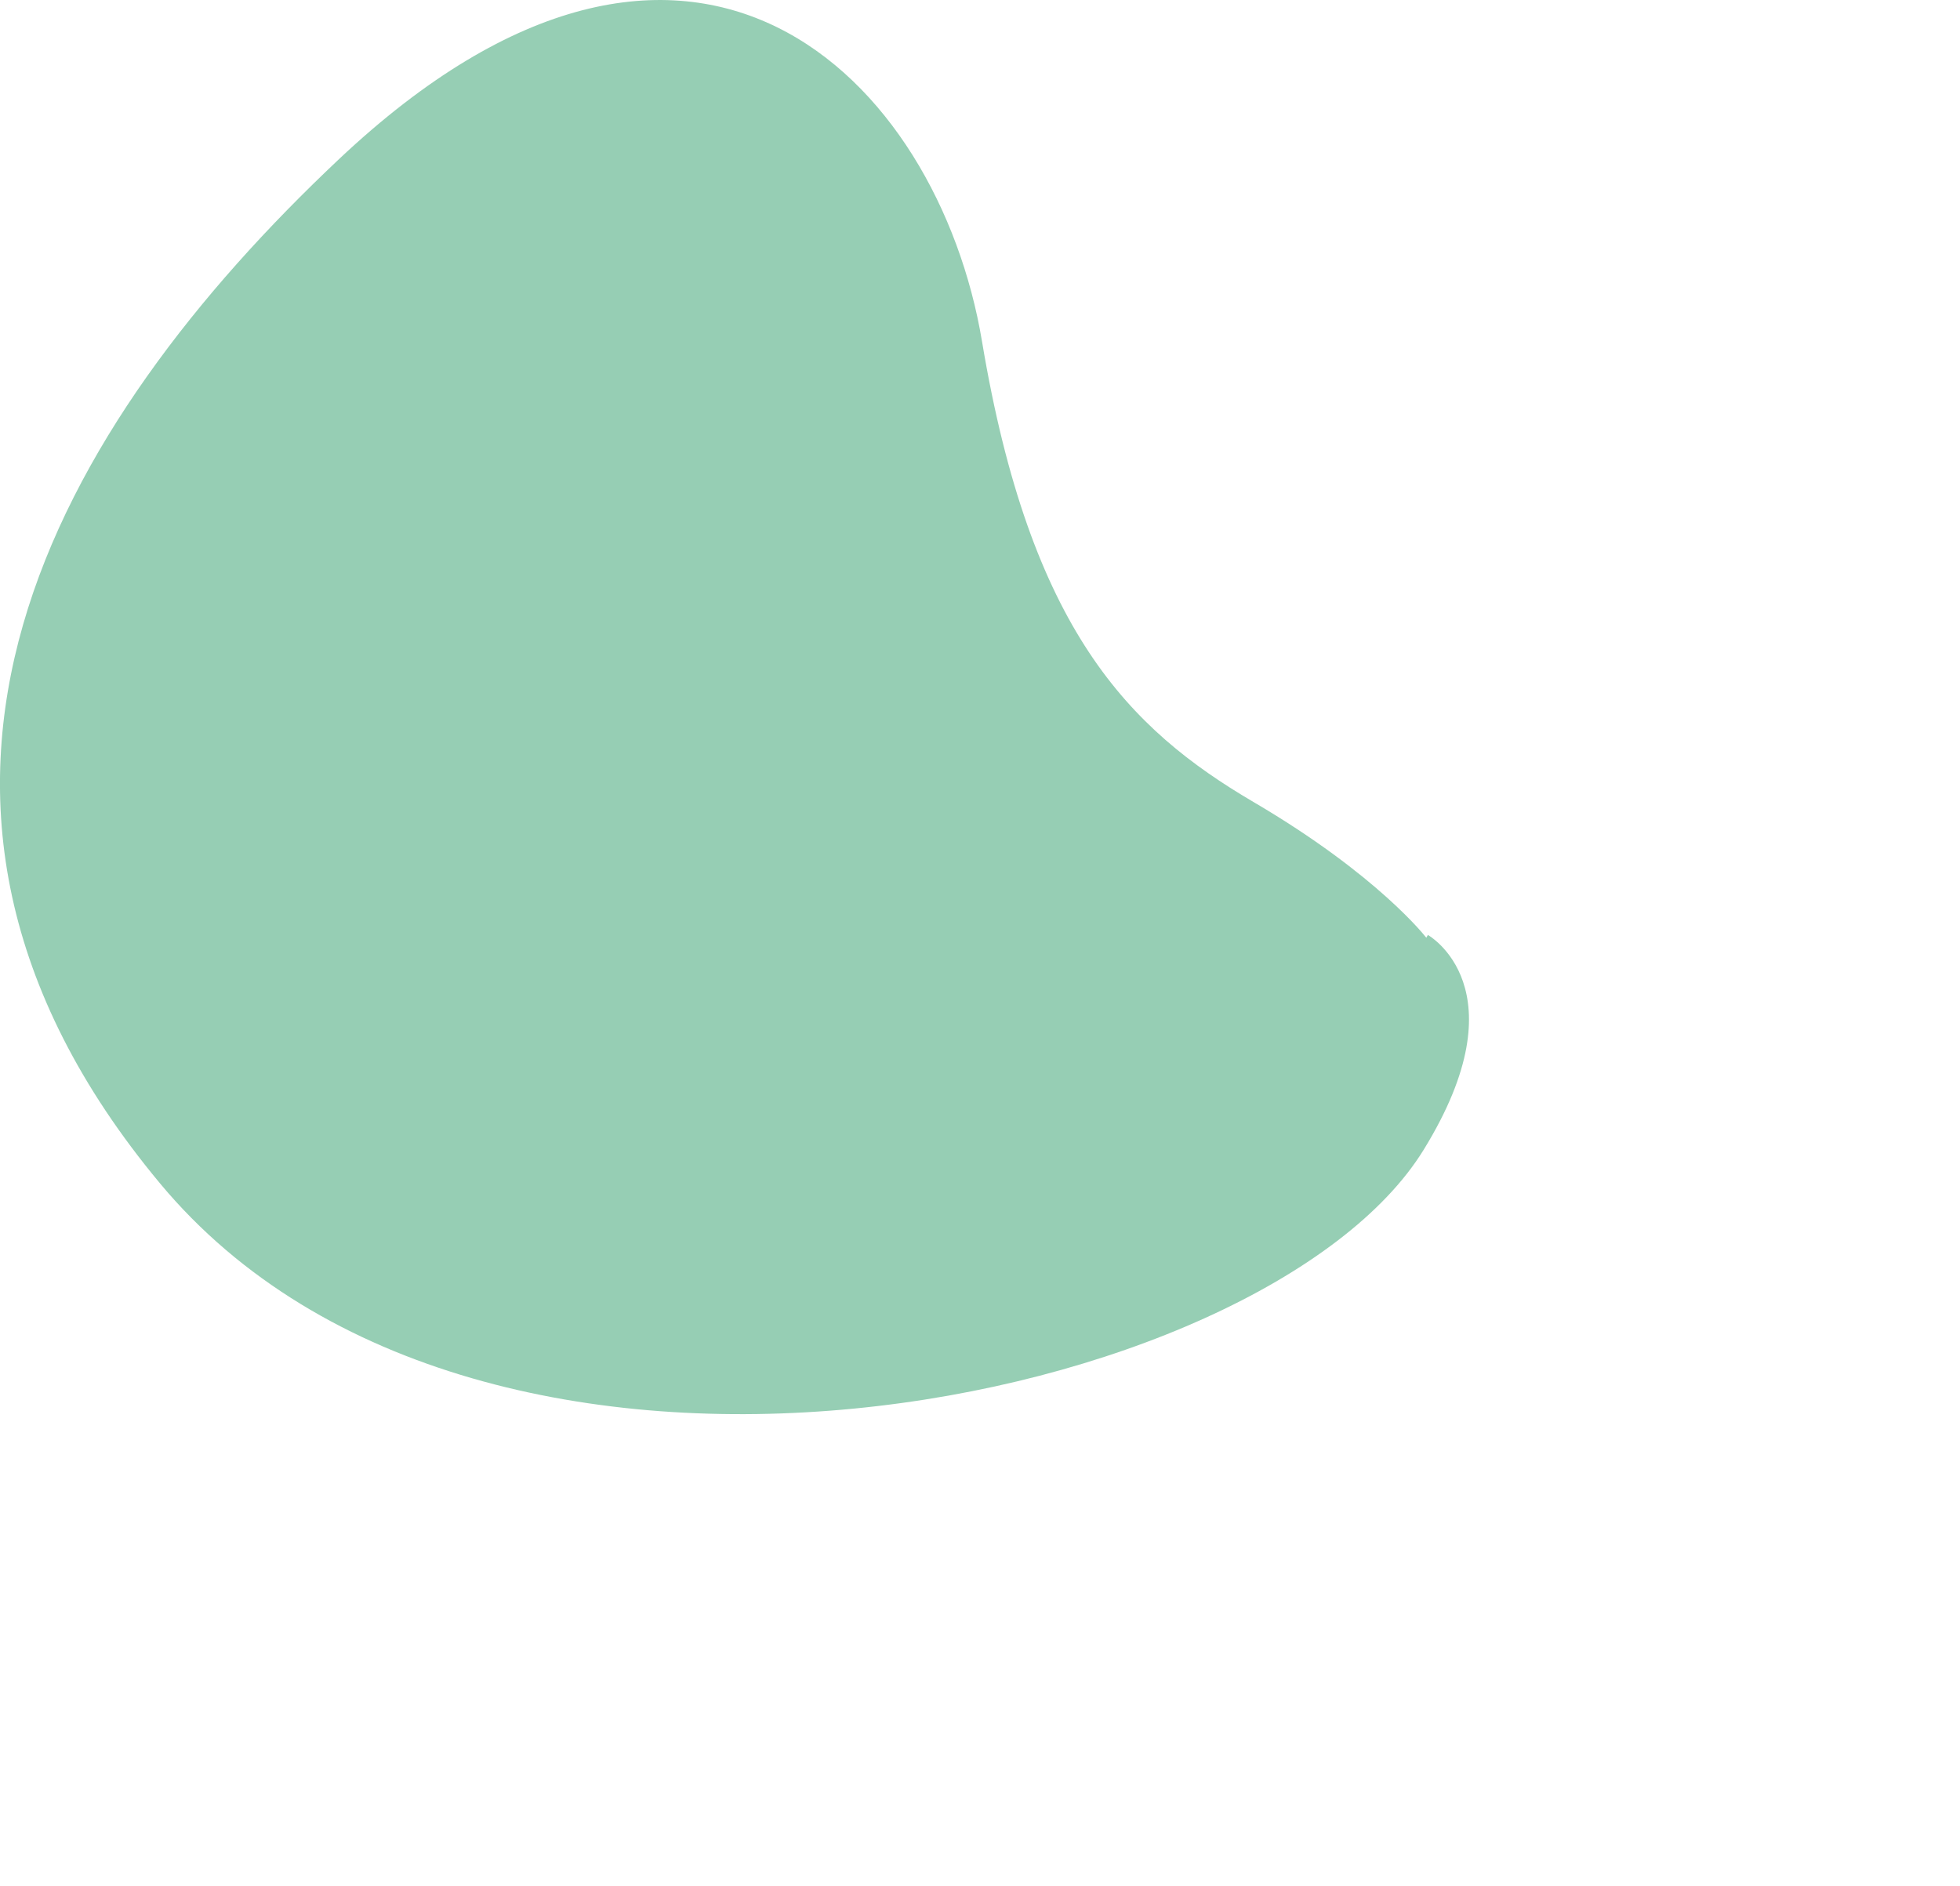 <svg xmlns="http://www.w3.org/2000/svg" width="7.333in" height="7.056in">
    <path fill="#96ceb4" fill-rule="evenodd" d="M512.277 336.855s-17.119-22.377-61.993-48.714-80.274-61.888-97.582-165.519C336.976 28.465 248.706-62.557 121.636 57.279 21.087 152.104-58.682 285.51 57.44 425.066c116.122 139.556 397.028 80.331 453.898-12.046 35.706-57.999 1.523-77.161 1.523-77.161"/>
</svg>
